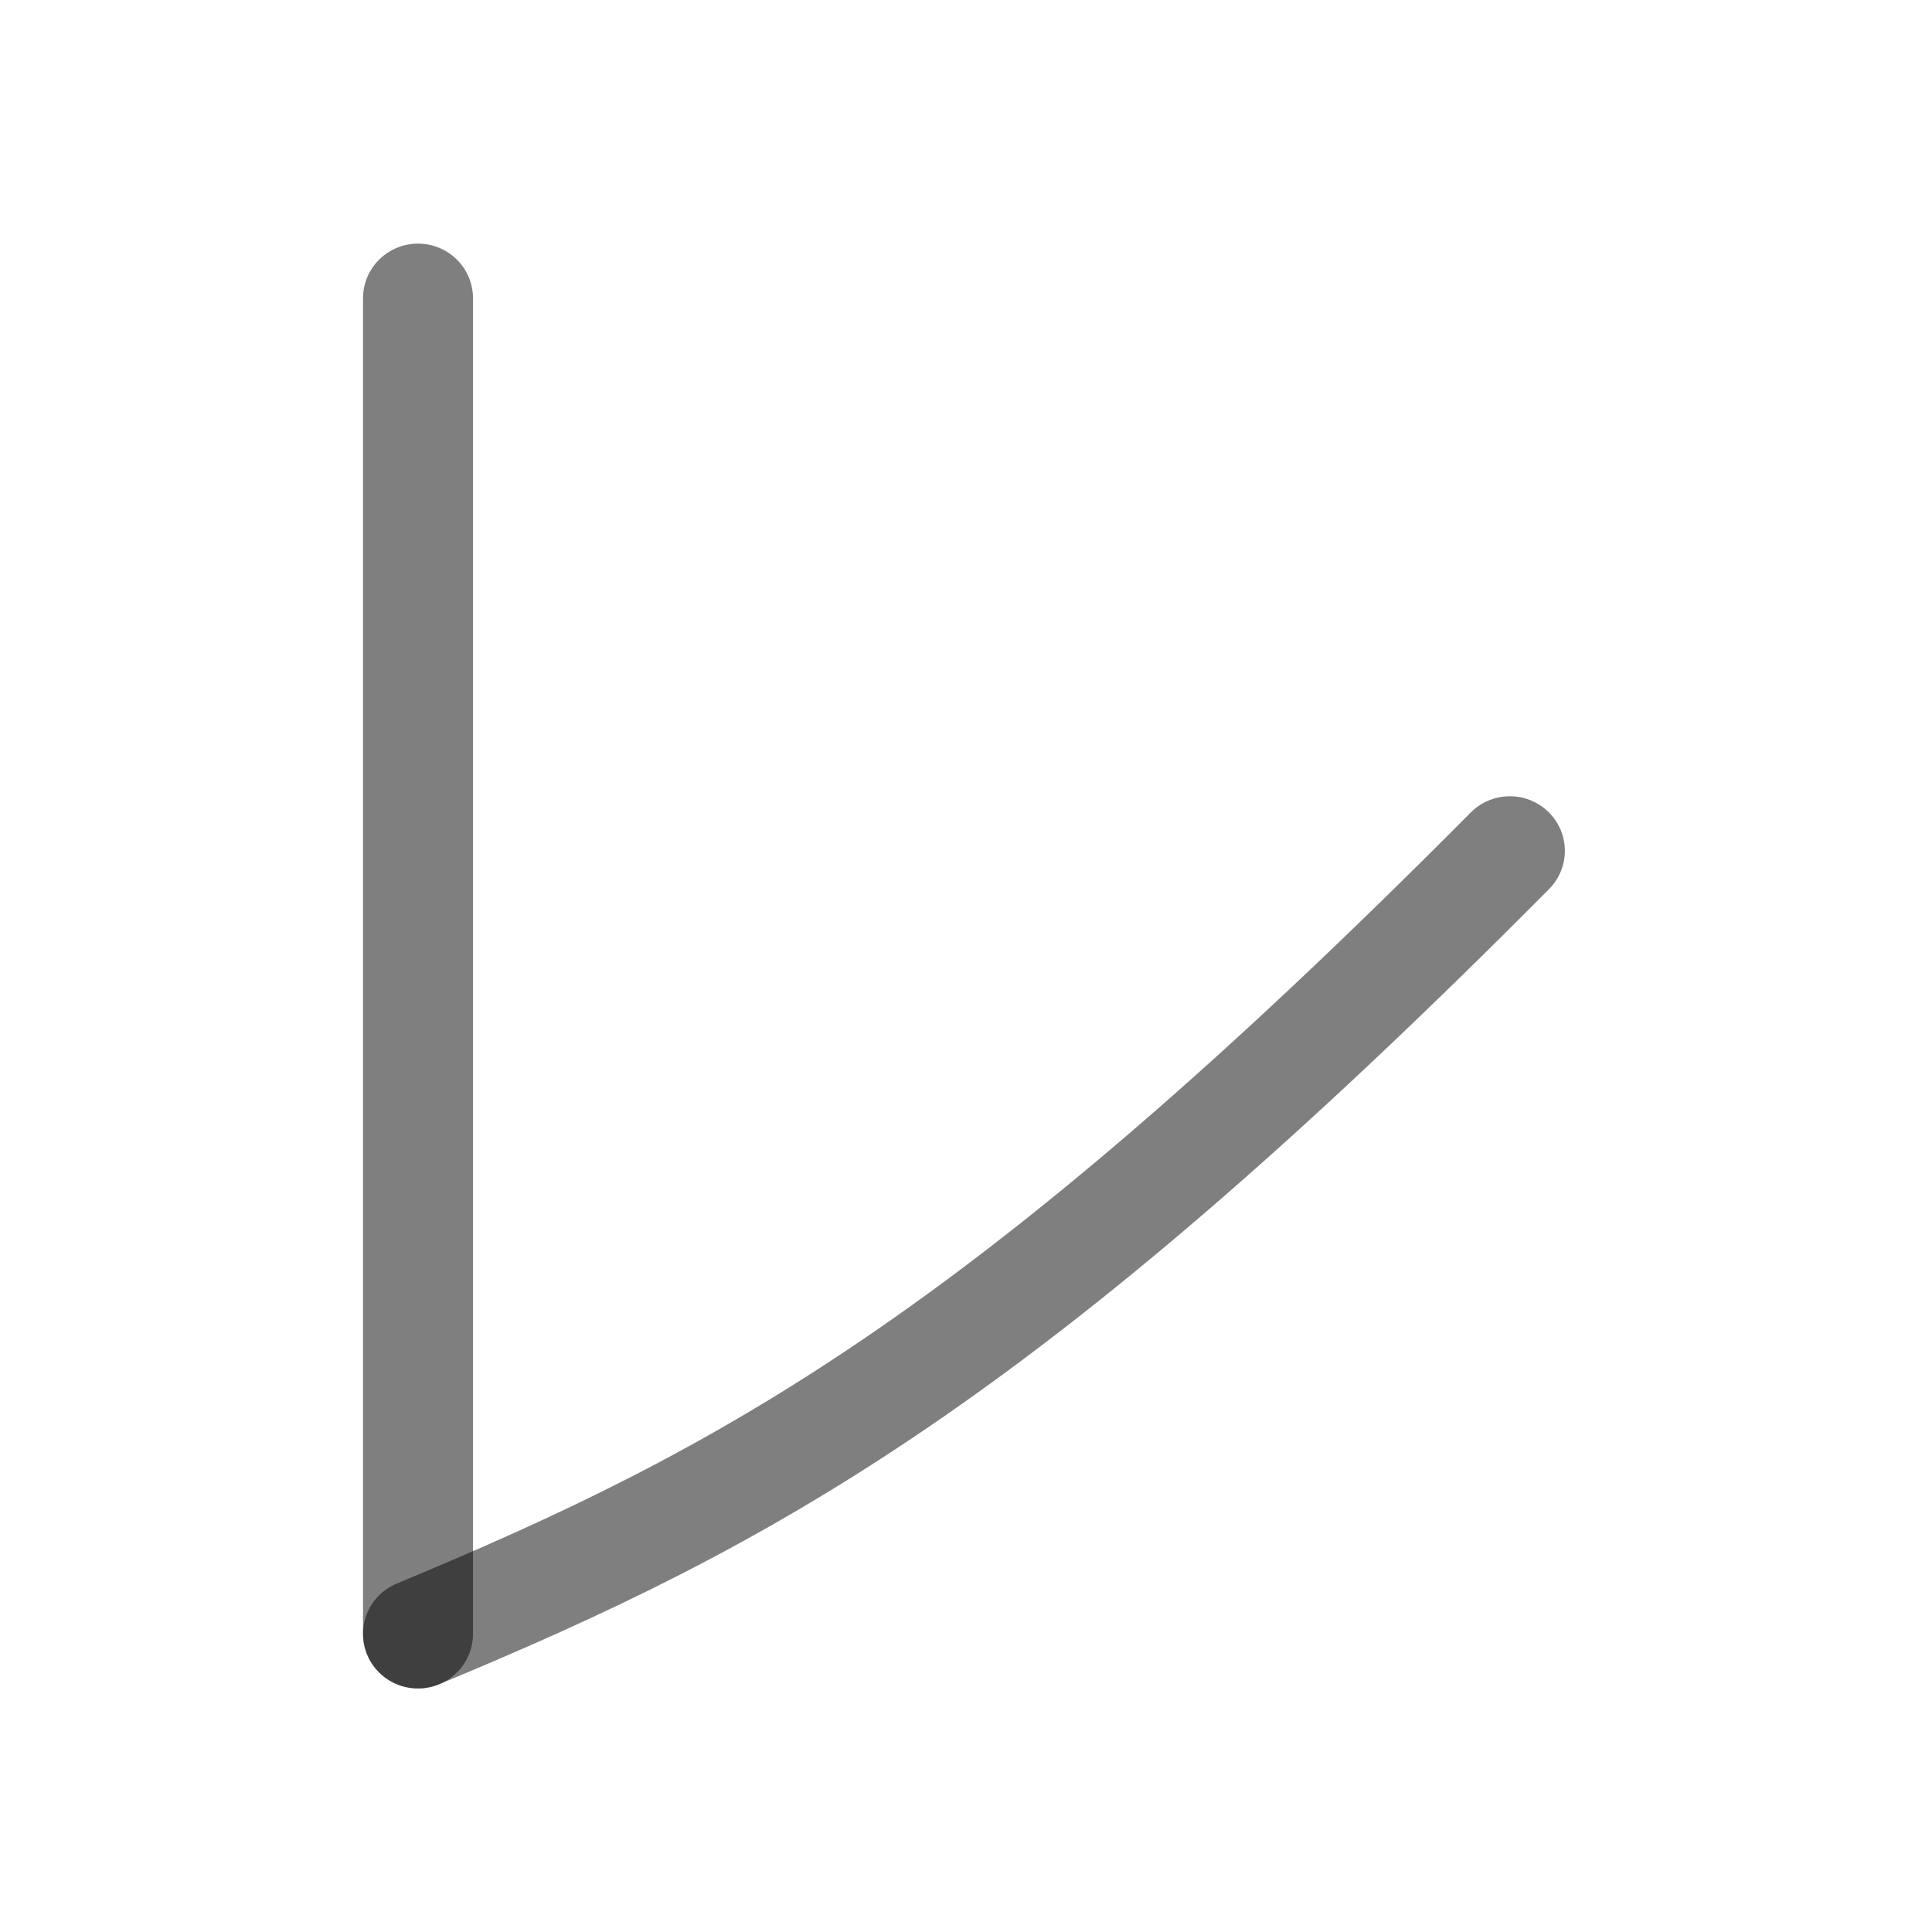 <?xml version="1.0" encoding="UTF-8" standalone="no"?>
<!-- Created with Inkscape (http://www.inkscape.org/) -->

<svg
   width="1000"
   height="1000"
   viewBox="0 0 264.583 264.583"
   version="1.1"
   id="svg5"
   sodipodi:docname="反.svg"
   inkscape:version="1.2.1 (9c6d41e410, 2022-07-14)"
   xmlns:inkscape="http://www.inkscape.org/namespaces/inkscape"
   xmlns:sodipodi="http://sodipodi.sourceforge.net/DTD/sodipodi-0.dtd"
   xmlns="http://www.w3.org/2000/svg"
   xmlns:svg="http://www.w3.org/2000/svg">
  <sodipodi:namedview
     id="namedview11"
     pagecolor="#ffffff"
     bordercolor="#000000"
     borderopacity="0.25"
     inkscape:showpageshadow="2"
     inkscape:pageopacity="0.0"
     inkscape:pagecheckerboard="0"
     inkscape:deskcolor="#d1d1d1"
     showgrid="false"
     inkscape:zoom="0.236"
     inkscape:cx="-235.16949"
     inkscape:cy="502.11864"
     inkscape:window-width="1920"
     inkscape:window-height="1191"
     inkscape:window-x="-9"
     inkscape:window-y="-9"
     inkscape:window-maximized="1"
     inkscape:current-layer="svg5" />
  <defs
     id="defs2" />
  <g
     id="layer1"
     transform="matrix(0.817,0,0,0.819,24.251,23.921)"
     style="stroke-width:1.223">
    <g
       id="glyph_i2"
       transform="matrix(0.879,0,0,0.87,3406.808,14.47)"
       style="stroke-width:1.398">
      <g
         id="g3913"
         transform="translate(-2438.794,8.475e-5)"
         style="stroke-width:1.398" />
      <g
         id="g3919"
         transform="translate(-1374.156,29.7)"
         style="stroke-width:1.398">
        <g
           id="g3933"
           transform="translate(-8.009)"
           style="stroke-width:1.398">
          <path
             style="fill:#000000;fill-opacity:1;stroke:#000000;stroke-width:20.975;stroke-linecap:round;stroke-linejoin:round;stroke-dasharray:none;stroke-opacity:0.5"
             d="M -3821.824,7.107 V 263.827"
             id="path3911"
             transform="translate(1374.156,-29.7)" />
          <path
             style="fill:none;fill-opacity:1;stroke:#000000;stroke-width:20.975;stroke-linecap:round;stroke-linejoin:round;stroke-dasharray:none;stroke-opacity:0.5"
             d="m -2239.456,83.623 c -96.509,97.993 -145.936,124.398 -208.212,150.504"
             id="path3917" />
        </g>
      </g>
    </g>
  </g>
</svg>
